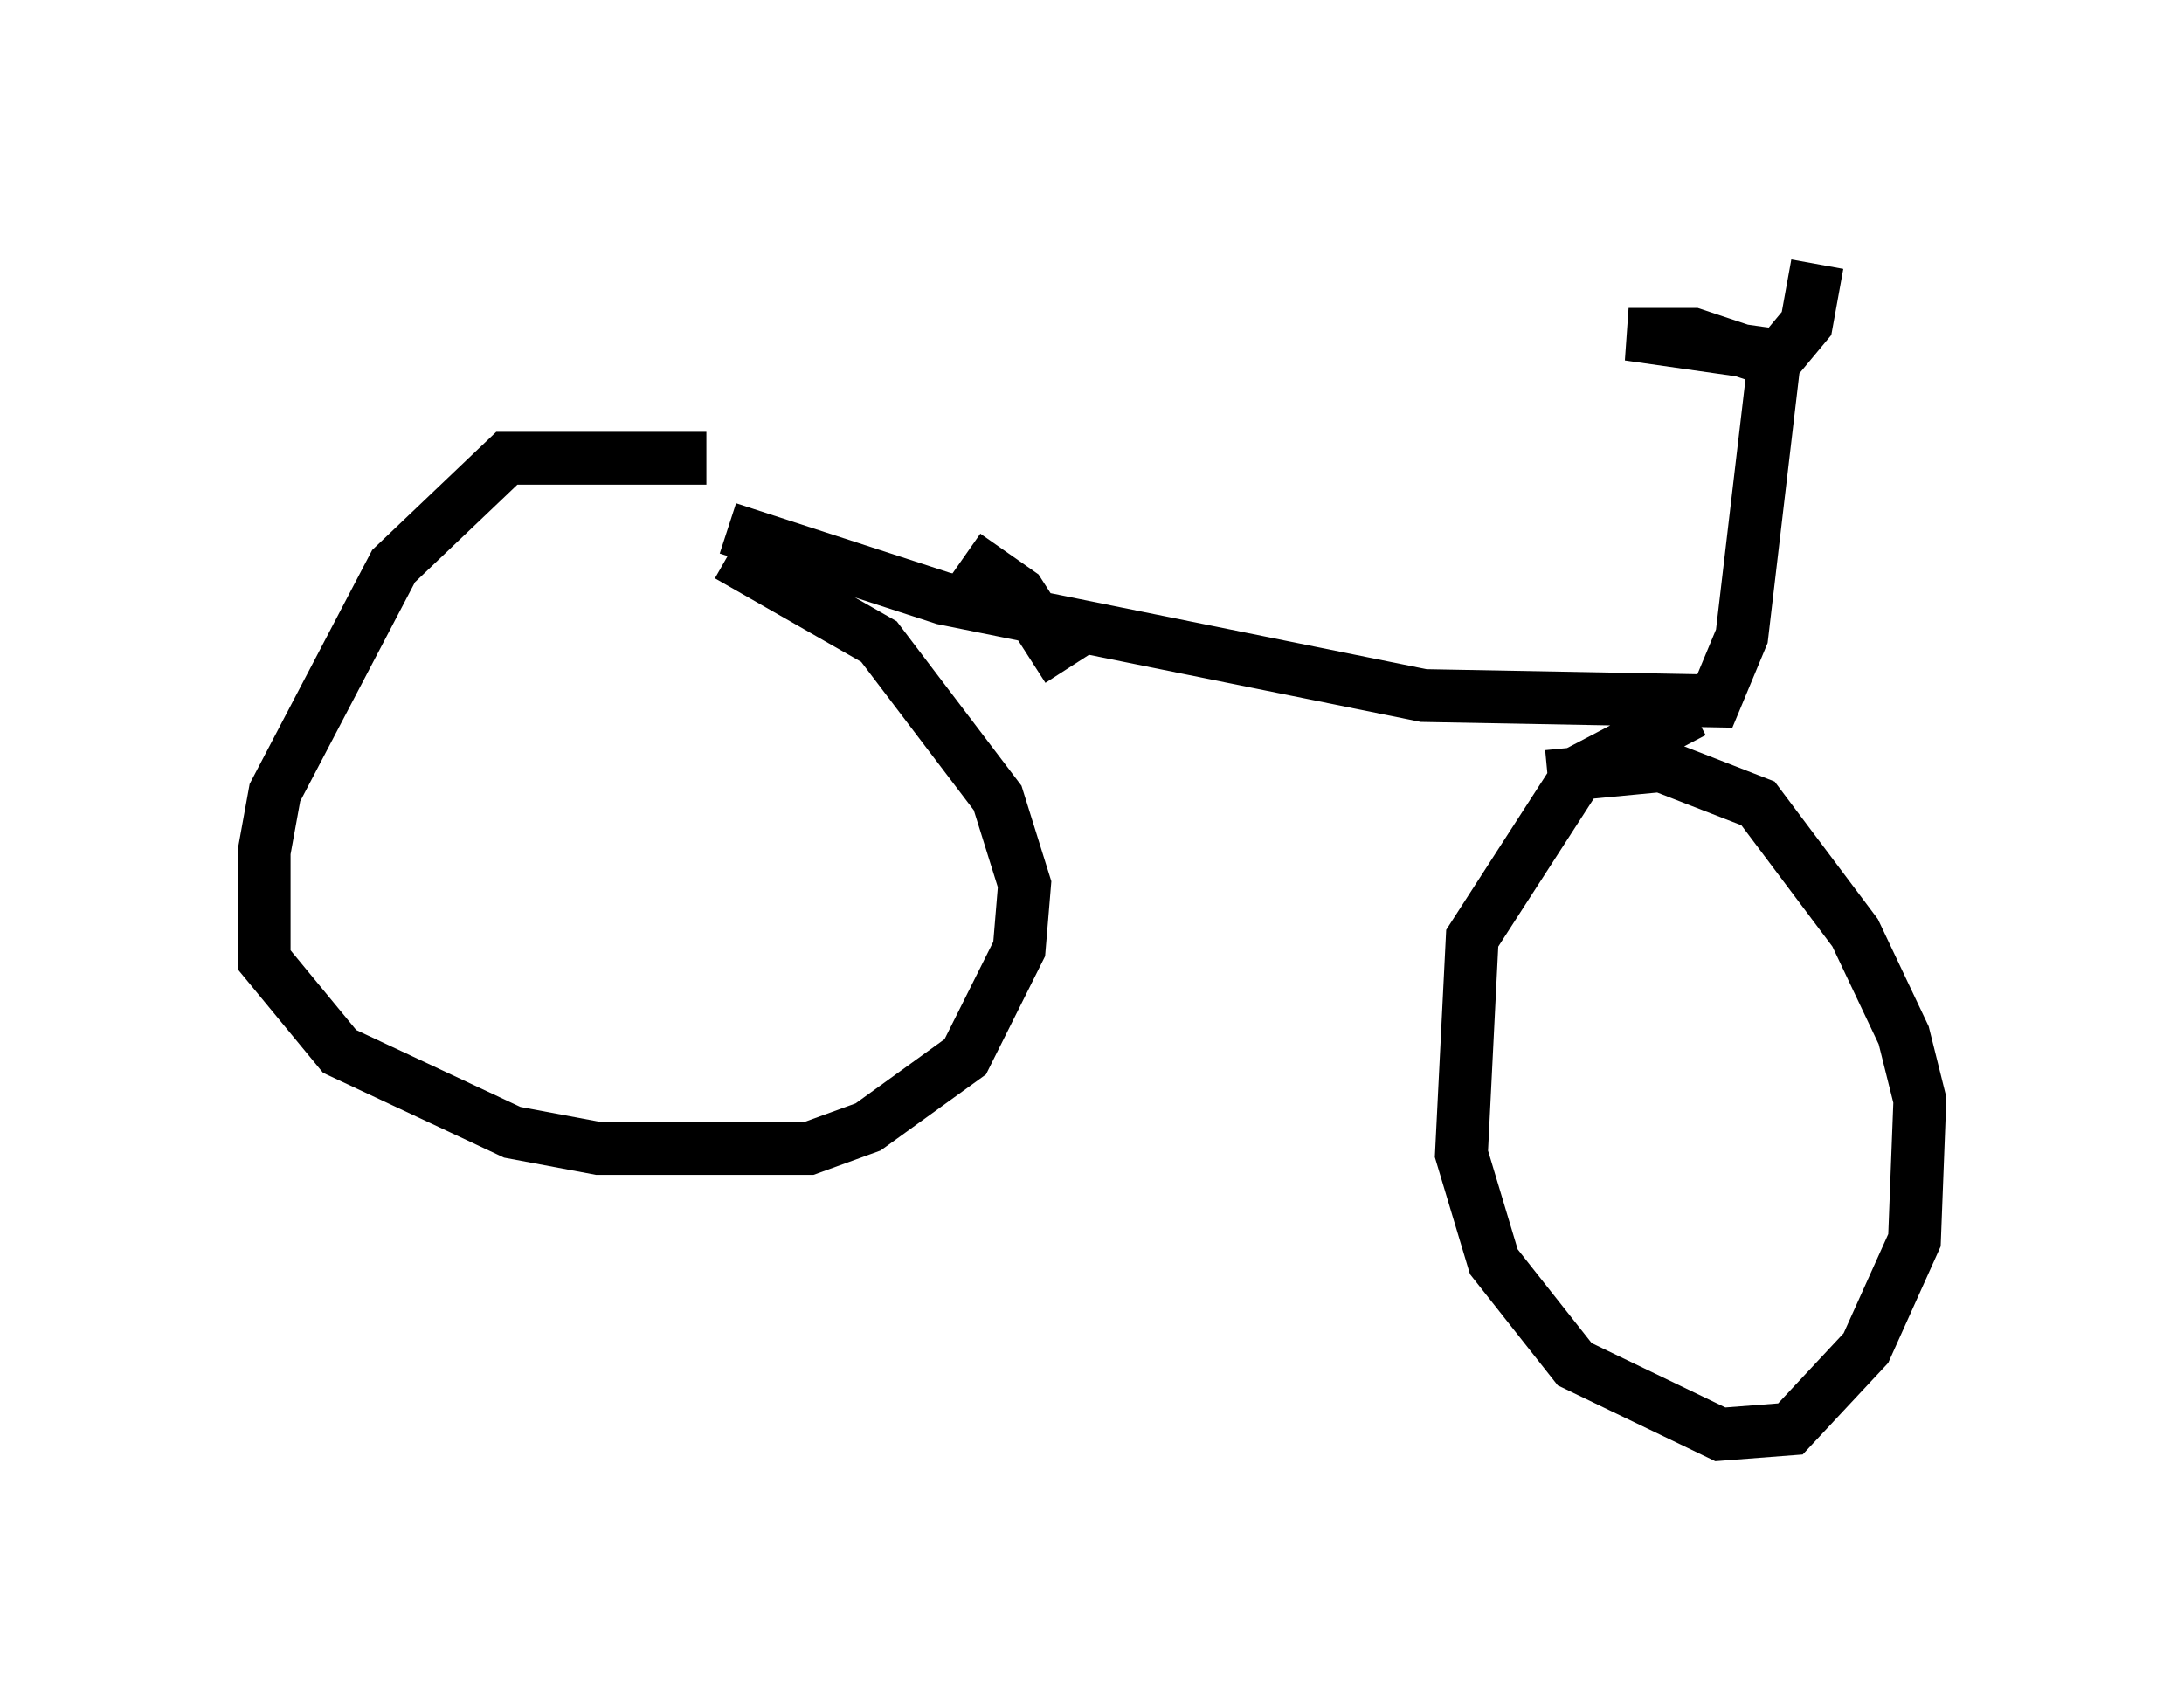 <?xml version="1.0" encoding="utf-8" ?>
<svg baseProfile="full" height="32.152" version="1.1" width="41.34" xmlns="http://www.w3.org/2000/svg" xmlns:ev="http://www.w3.org/2001/xml-events" xmlns:xlink="http://www.w3.org/1999/xlink"><defs /><rect fill="white" height="32.152" width="41.34" x="0" y="0" /><path d="M16.229, 10.002 m-2.858, -1.327 l-3.777, 0.0 -2.144, 2.042 l-2.246, 4.288 -0.204, 1.123 l0.0, 2.042 1.429, 1.735 l3.267, 1.531 1.633, 0.306 l3.981, 0.0 1.123, -0.408 l1.838, -1.327 1.021, -2.042 l0.102, -1.225 -0.51, -1.633 l-2.246, -2.96 -2.858, -1.633 m18.273, 2.96 l-2.144, 1.123 -2.042, 3.165 l-0.204, 4.083 0.613, 2.042 l1.531, 1.94 2.756, 1.327 l1.327, -0.102 1.429, -1.531 l0.919, -2.042 0.102, -2.654 l-0.306, -1.225 -0.919, -1.94 l-1.838, -2.45 -1.838, -0.715 l-2.144, 0.204 m-15.517, -4.696 l4.083, 1.327 9.086, 1.838 l5.513, 0.102 0.51, -1.225 l0.613, -5.206 -1.531, -0.51 l-1.225, 0.0 2.858, 0.408 l0.51, -0.613 0.204, -1.123 m-14.19, 7.656 l-0.919, -1.429 -1.021, -0.715 " fill="none" stroke="black" stroke-width="1" /></svg>